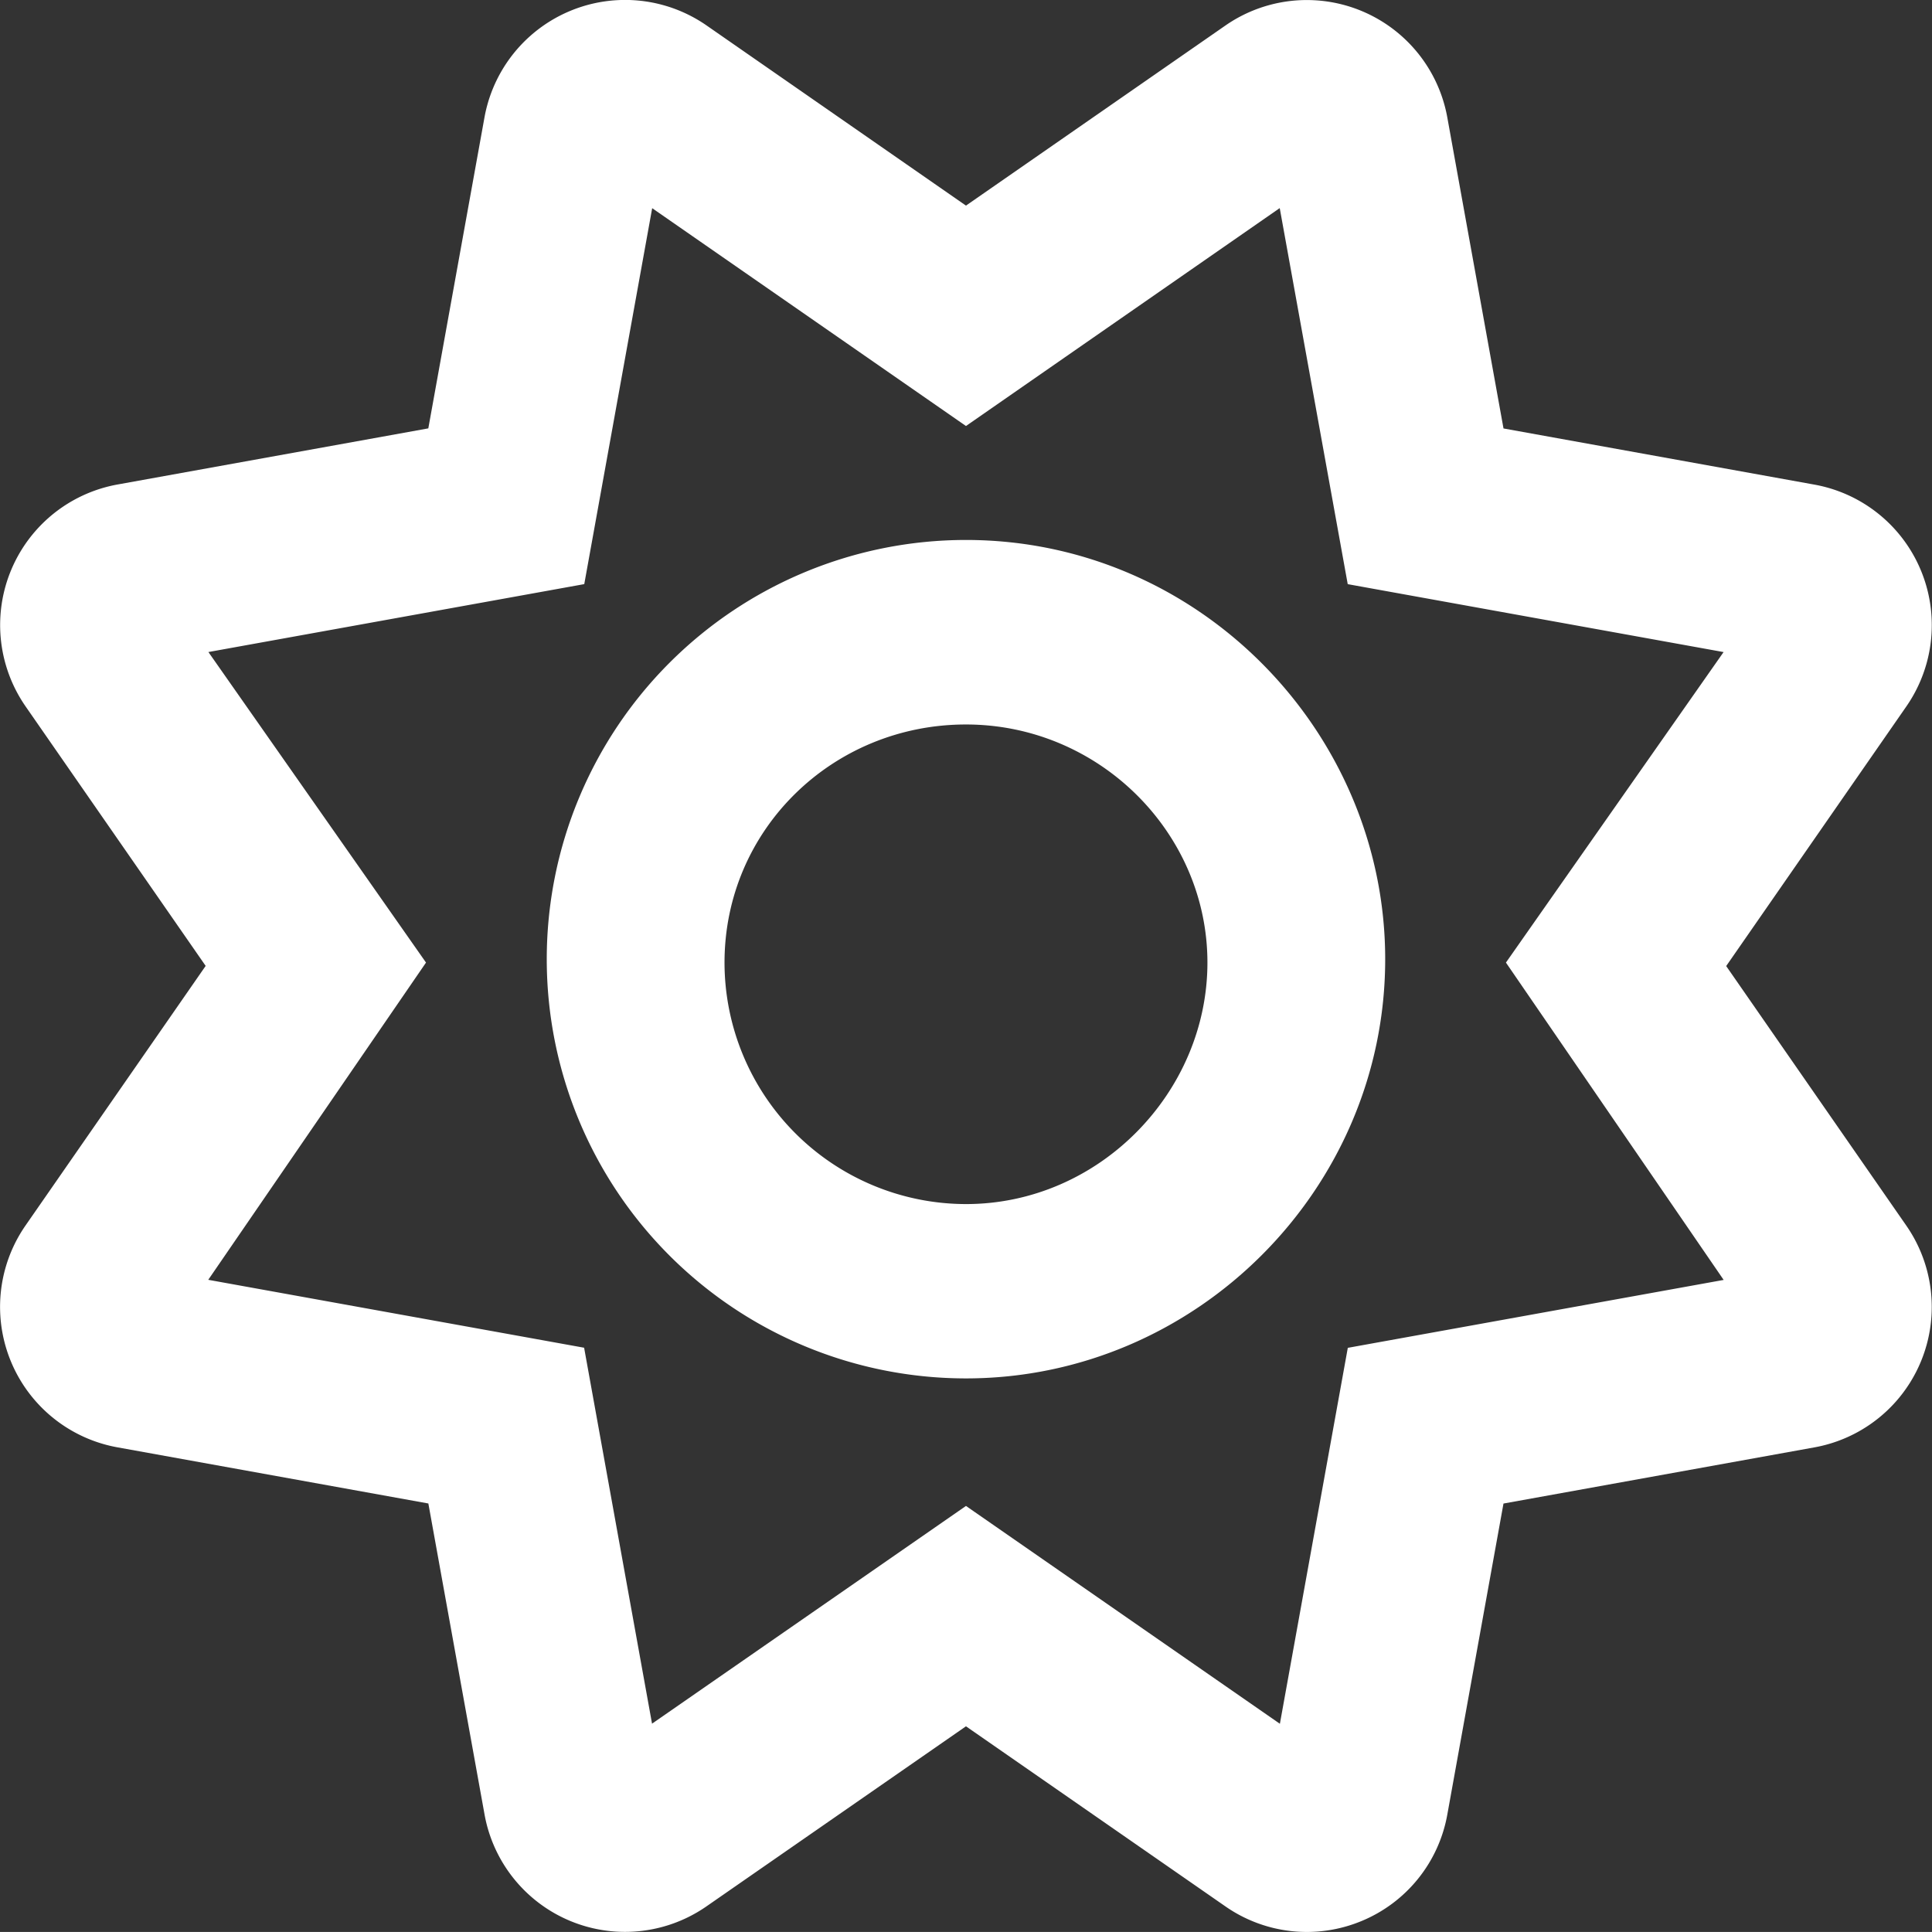 <svg xmlns="http://www.w3.org/2000/svg" width="512.013" height="512" viewBox="0 0 512.013 512">
  <rect x="0" y="0" width="512.013" height="512" fill="#333333" stroke="none"/>
  <path id="sun-regular" d="M505.2,324.8l-47.73-68.78,47.75-68.81a37.832,37.832,0,0,0-24.376-58.78l-82.39-14.88-14.89-82.41a37.837,37.837,0,0,0-58.81-24.376L256,54.49,187.2,6.709a37.869,37.869,0,0,0-58.8,24.377l-14.89,82.44L31.15,128.4A37.847,37.847,0,0,0,6.775,187.2l47.73,68.78L6.755,324.79a37.832,37.832,0,0,0,24.376,58.78l82.39,14.88,14.89,82.41a37.829,37.829,0,0,0,58.79,24.376L256,457.5l68.83,47.78a37.763,37.763,0,0,0,36.03,3.814,37.712,37.712,0,0,0,22.7-28.19l14.89-82.44,82.37-14.88A37.819,37.819,0,0,0,505.2,324.8Zm-48.4,14.4-99.61,18-18,99.63L256,399.1l-83.2,57.7-18-99.63-99.61-18L112.9,255.1,55.23,172.8l99.61-18,18-99.63L256,112.9l83.15-57.75,18.02,99.66,99.61,18L399.1,255.1ZM256,143.1a111.1,111.1,0,0,0,0,222.2c60.95,0,111.1-50.14,111.1-111.1C367.1,194.1,317.8,143.1,256,143.1Zm0,176a64.068,64.068,0,0,1-63.99-63.99C192.01,219.83,220.7,192,256,192s63.99,28.71,63.99,63.1S291.3,319.1,256,319.1Z" transform="translate(0 0)" fill="#fff"/>
</svg>
